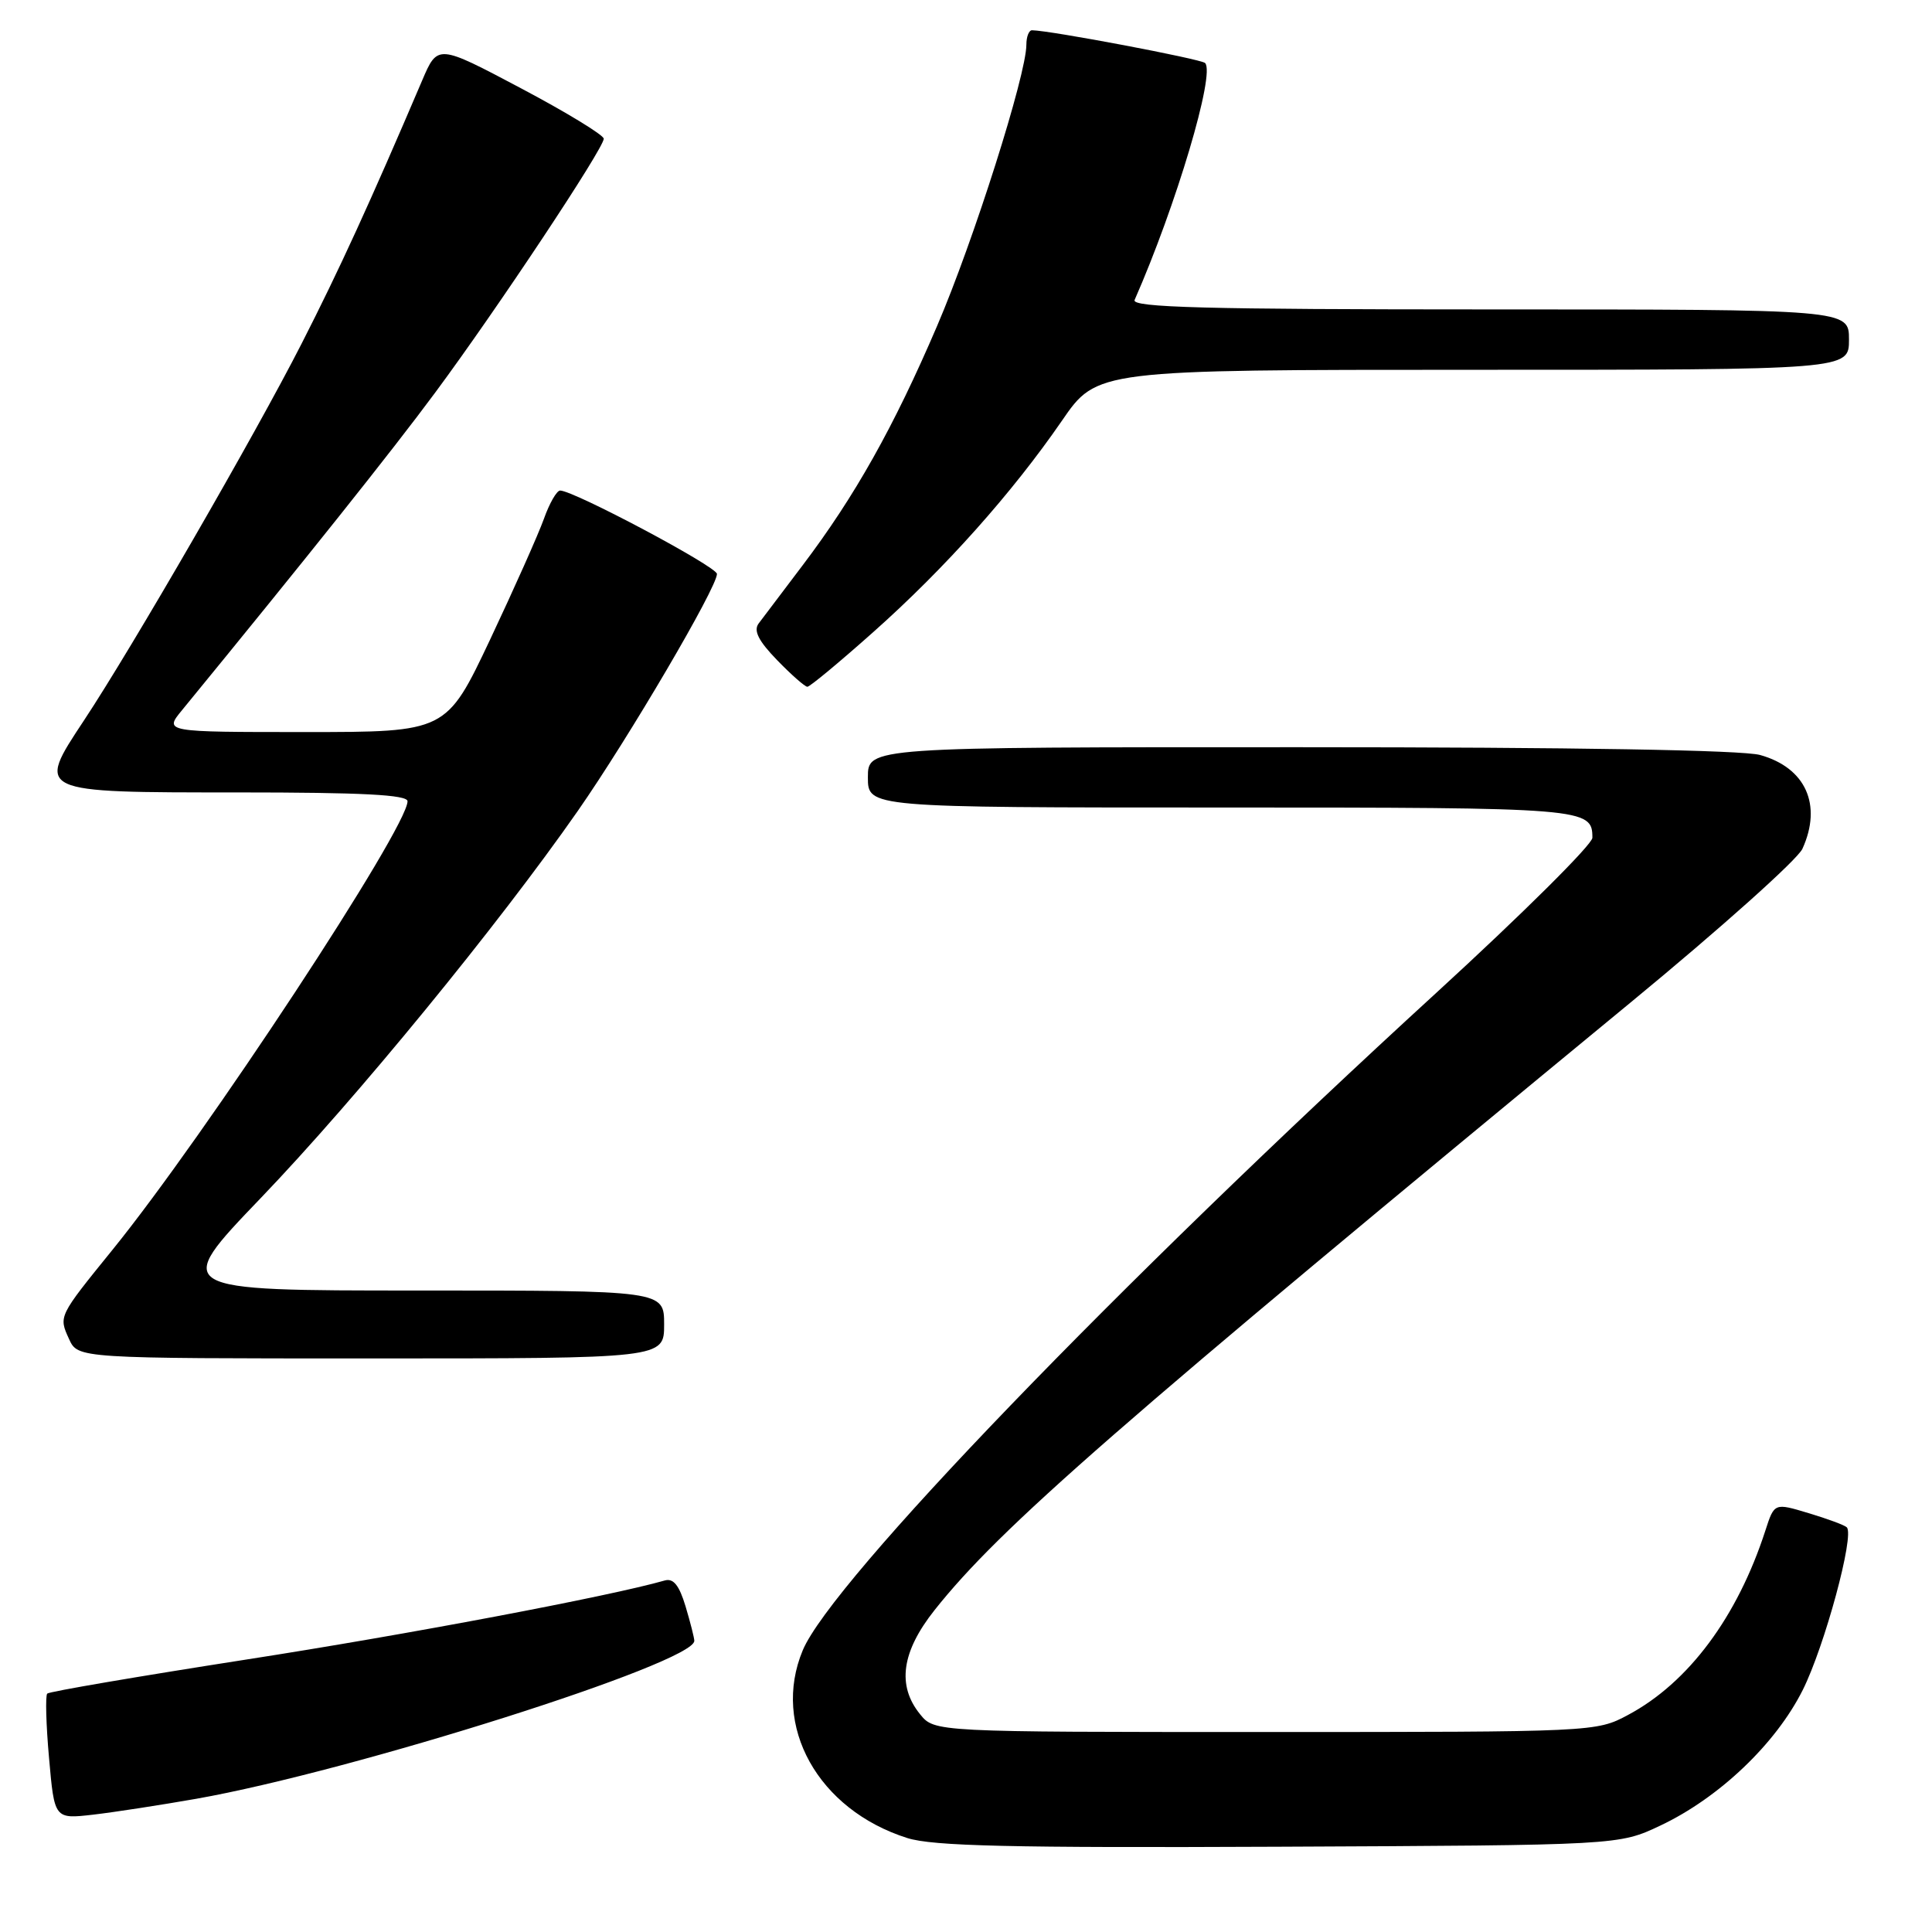 <?xml version="1.0" encoding="UTF-8" standalone="no"?>
<!DOCTYPE svg PUBLIC "-//W3C//DTD SVG 1.1//EN" "http://www.w3.org/Graphics/SVG/1.1/DTD/svg11.dtd" >
<svg xmlns="http://www.w3.org/2000/svg" xmlns:xlink="http://www.w3.org/1999/xlink" version="1.1" viewBox="0 0 256 256">
 <g >
 <path fill="currentColor"
d=" M 220.00 241.90 C 227.79 238.22 235.31 231.06 238.88 223.92 C 241.78 218.11 245.76 203.42 244.71 202.38 C 244.43 202.09 242.15 201.25 239.65 200.50 C 235.11 199.13 235.11 199.13 233.92 202.81 C 230.21 214.26 223.73 222.97 215.72 227.24 C 211.52 229.49 211.25 229.50 167.66 229.50 C 123.82 229.50 123.82 229.50 121.91 227.14 C 118.83 223.34 119.46 218.86 123.84 213.34 C 132.50 202.43 147.75 189.12 216.14 132.77 C 227.98 123.02 238.19 113.89 238.83 112.47 C 241.48 106.65 239.26 101.72 233.22 100.04 C 230.86 99.39 208.56 99.01 172.25 99.01 C 115.00 99.00 115.00 99.00 115.00 103.00 C 115.00 107.00 115.00 107.00 161.80 107.00 C 210.18 107.00 211.00 107.07 211.00 111.01 C 211.00 111.89 201.69 121.14 190.31 131.56 C 148.09 170.21 110.17 209.56 106.37 218.67 C 102.19 228.67 108.38 239.80 120.22 243.55 C 123.60 244.62 133.95 244.86 169.50 244.70 C 214.50 244.50 214.50 244.50 220.00 241.90 Z  M 26.00 238.35 C 46.81 234.67 92.00 220.34 92.00 217.42 C 92.00 217.04 91.48 214.99 90.84 212.85 C 90.00 210.06 89.23 209.10 88.09 209.42 C 80.81 211.51 53.95 216.59 32.62 219.90 C 18.39 222.12 6.52 224.14 6.26 224.41 C 6.00 224.67 6.10 228.52 6.50 232.96 C 7.21 241.04 7.21 241.04 12.36 240.45 C 15.19 240.12 21.32 239.17 26.00 238.35 Z  M 88.00 175.50 C 88.00 171.00 88.00 171.00 55.40 171.00 C 22.80 171.00 22.80 171.00 34.55 158.75 C 47.18 145.58 65.99 122.61 76.57 107.44 C 83.32 97.75 95.00 77.86 95.00 76.05 C 95.00 75.09 76.02 65.00 74.22 65.00 C 73.77 65.00 72.80 66.69 72.07 68.75 C 71.33 70.81 68.12 78.01 64.94 84.75 C 59.14 97.00 59.14 97.00 40.44 97.00 C 21.74 97.00 21.74 97.00 24.12 94.10 C 40.58 74.00 51.90 59.81 57.68 52.00 C 65.87 40.95 80.00 19.66 80.00 18.38 C 80.00 17.90 75.05 14.88 69.00 11.68 C 57.99 5.85 57.99 5.85 55.93 10.68 C 49.03 26.85 44.95 35.76 39.95 45.56 C 33.85 57.53 17.51 85.82 11.12 95.47 C 4.78 105.06 4.66 105.00 31.54 105.00 C 47.97 105.00 54.00 105.31 54.00 106.17 C 54.00 109.70 27.22 150.42 14.91 165.60 C 7.73 174.46 7.76 174.39 9.15 177.43 C 10.32 180.00 10.32 180.00 49.16 180.00 C 88.00 180.00 88.00 180.00 88.00 175.50 Z  M 115.74 83.73 C 125.23 75.29 134.12 65.32 140.71 55.75 C 145.35 49.00 145.35 49.00 195.18 49.00 C 245.00 49.00 245.00 49.00 245.00 45.00 C 245.00 41.00 245.00 41.00 197.39 41.00 C 159.68 41.00 149.90 40.74 150.34 39.75 C 155.84 27.25 161.06 9.72 159.68 8.35 C 159.15 7.82 139.19 4.04 136.75 4.01 C 136.34 4.00 136.00 4.86 136.00 5.92 C 136.00 9.89 129.00 31.94 124.17 43.19 C 118.42 56.61 113.25 65.80 106.35 74.91 C 103.68 78.43 101.06 81.90 100.52 82.62 C 99.82 83.57 100.50 84.92 102.97 87.47 C 104.85 89.41 106.66 91.00 106.98 91.00 C 107.31 91.00 111.25 87.73 115.74 83.73 Z "/>
</g>
</svg>